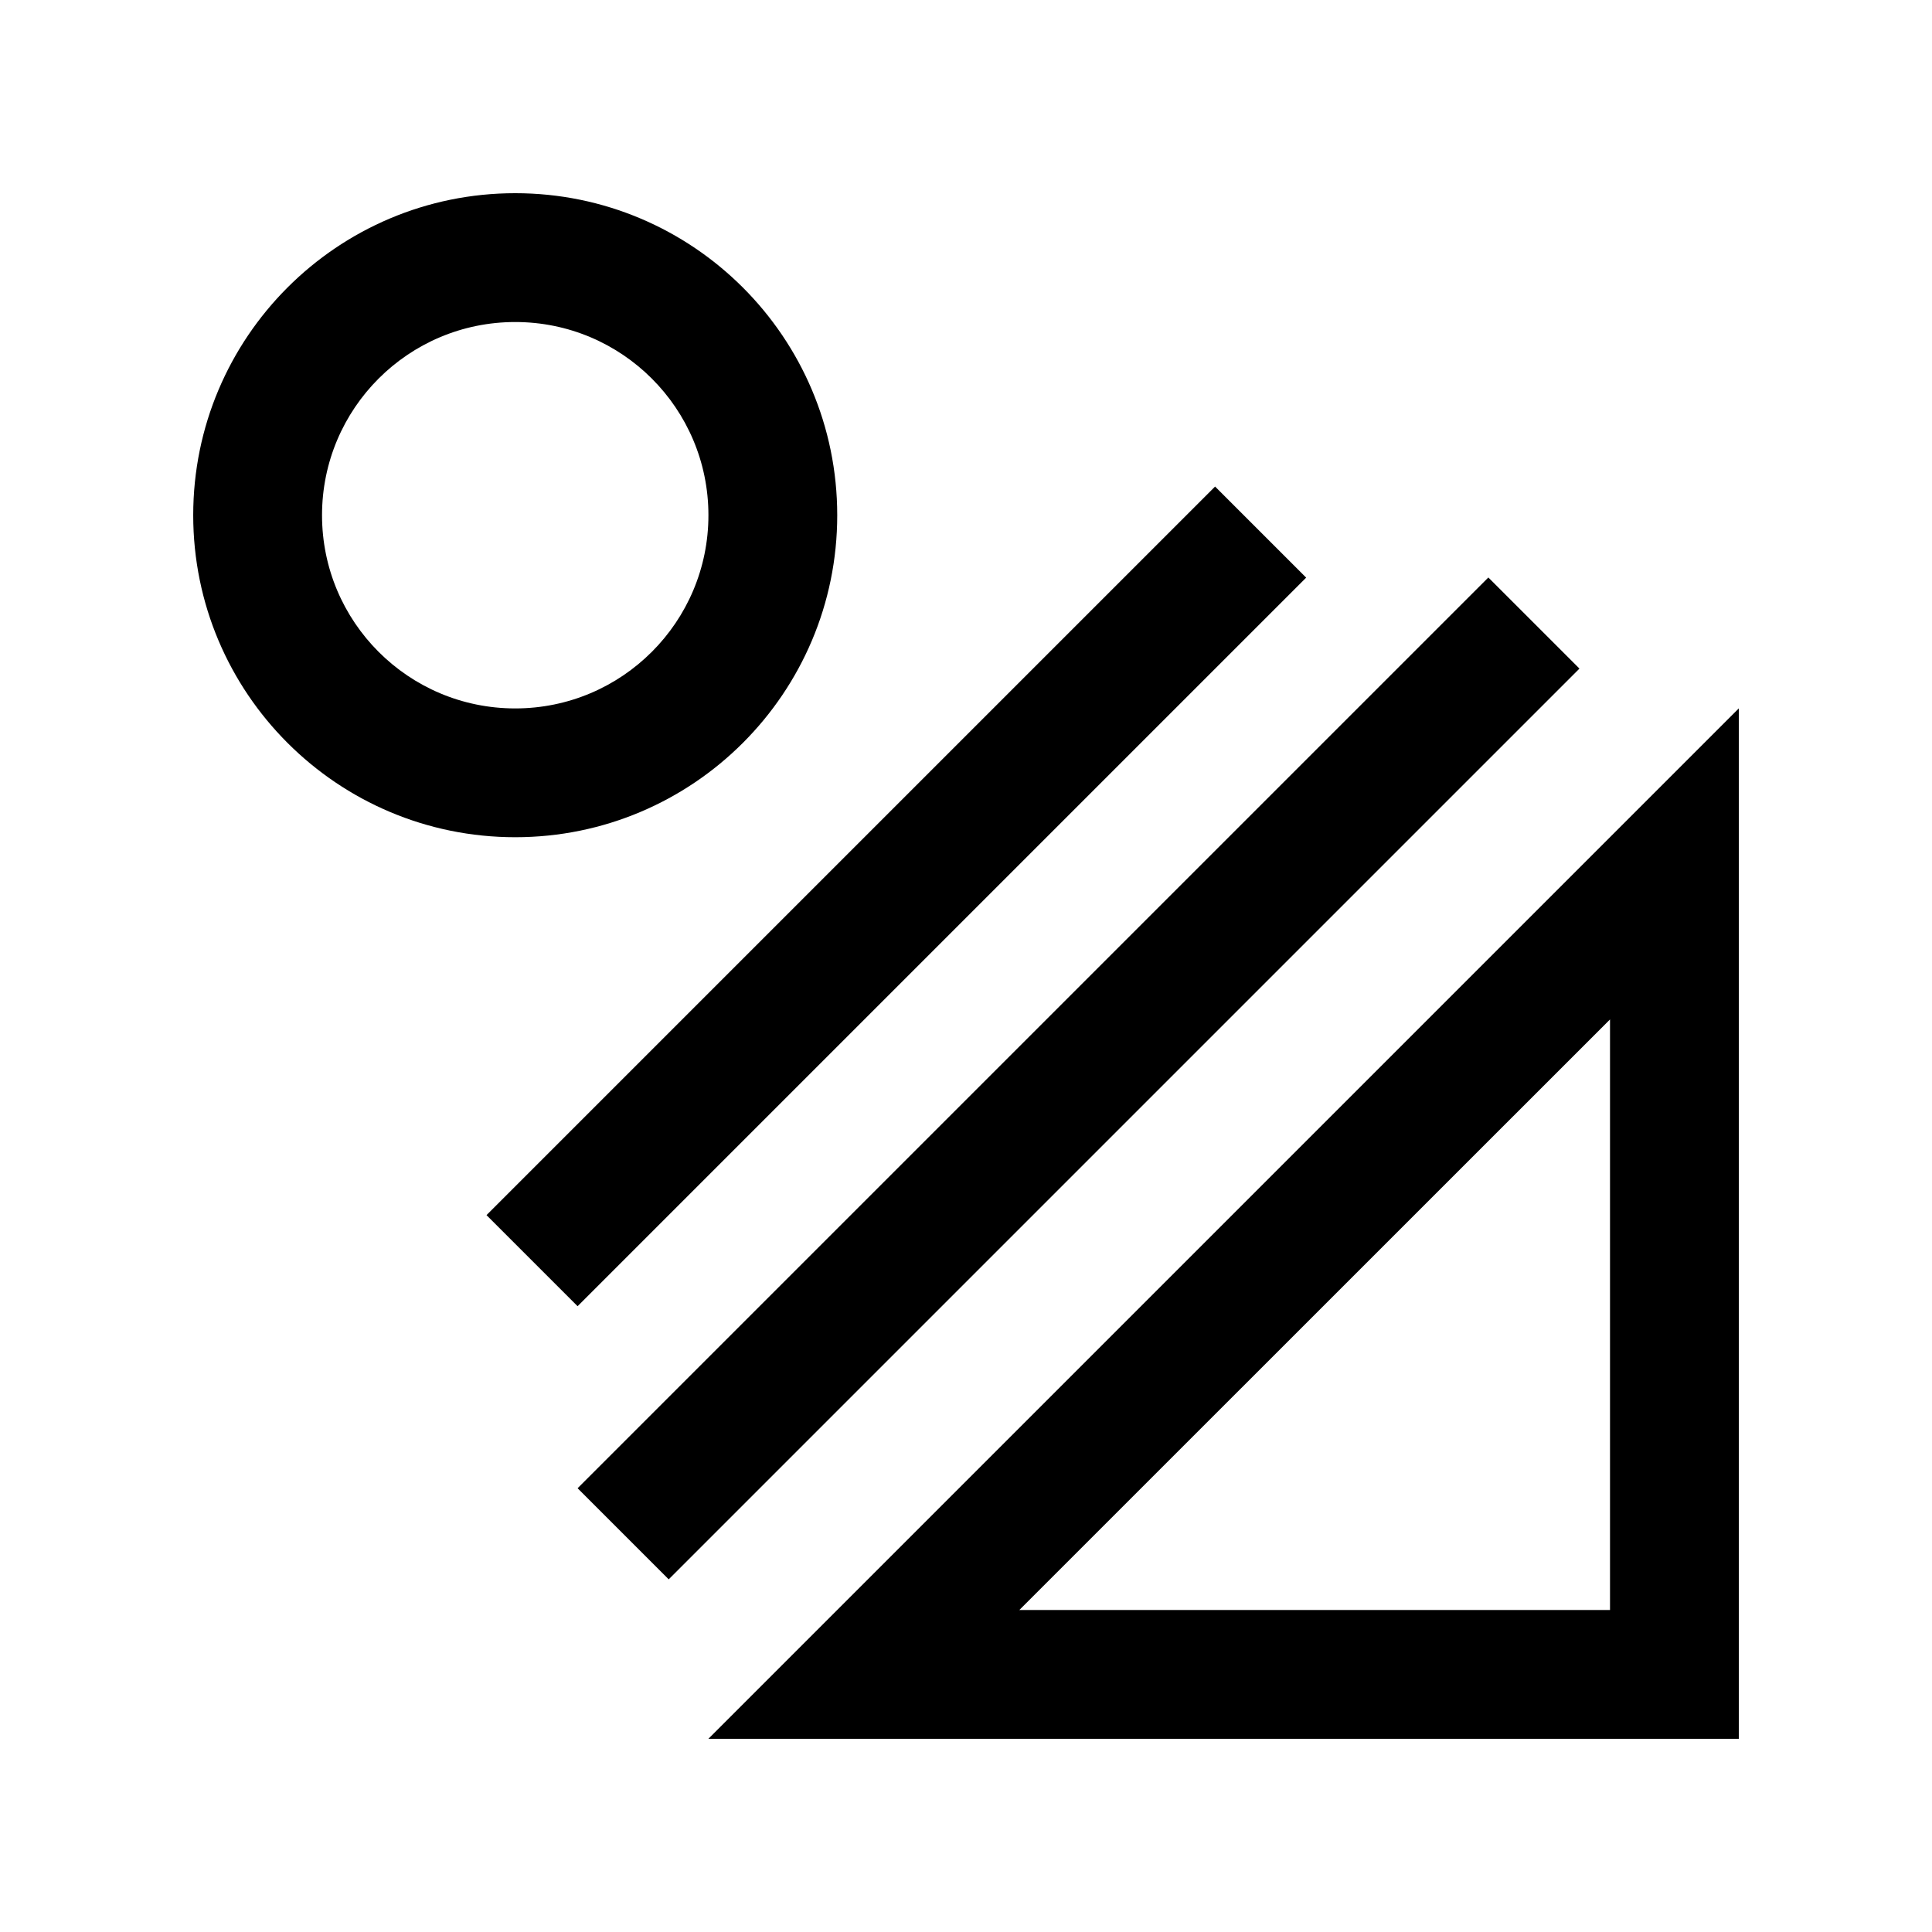 <?xml version="1.0" encoding="UTF-8"?>
<svg width="512pt" height="512pt" version="1.1" viewBox="0 0 512 512" xmlns="http://www.w3.org/2000/svg">
 <g>
  <path d="m136.54 51.199c-47.137 0-85.336 38.199-85.336 85.336 0 47.133 38.199 85.336 85.336 85.336 47.113 0 85.336-38.223 85.336-85.336-0.008-47.121-38.227-85.336-85.336-85.336zm0 136.54c-28.289 0-51.199-22.918-51.199-51.199 0-28.289 22.91-51.199 51.199-51.199 28.281 0 51.199 22.91 51.199 51.199 0 28.281-22.918 51.199-51.199 51.199z"/>
  <path d="m128.93 322.02 193.08-193.08 24.137 24.137-193.08 193.08z"/>
  <path d="m153.07 394.4 241.36-241.36 24.141 24.141-241.36 241.36z"/>
  <path d="m187.73 460.8h273.07v-273.07zm238.94-34.129h-156.54l156.54-156.51z"/>
 </g>
</svg>
